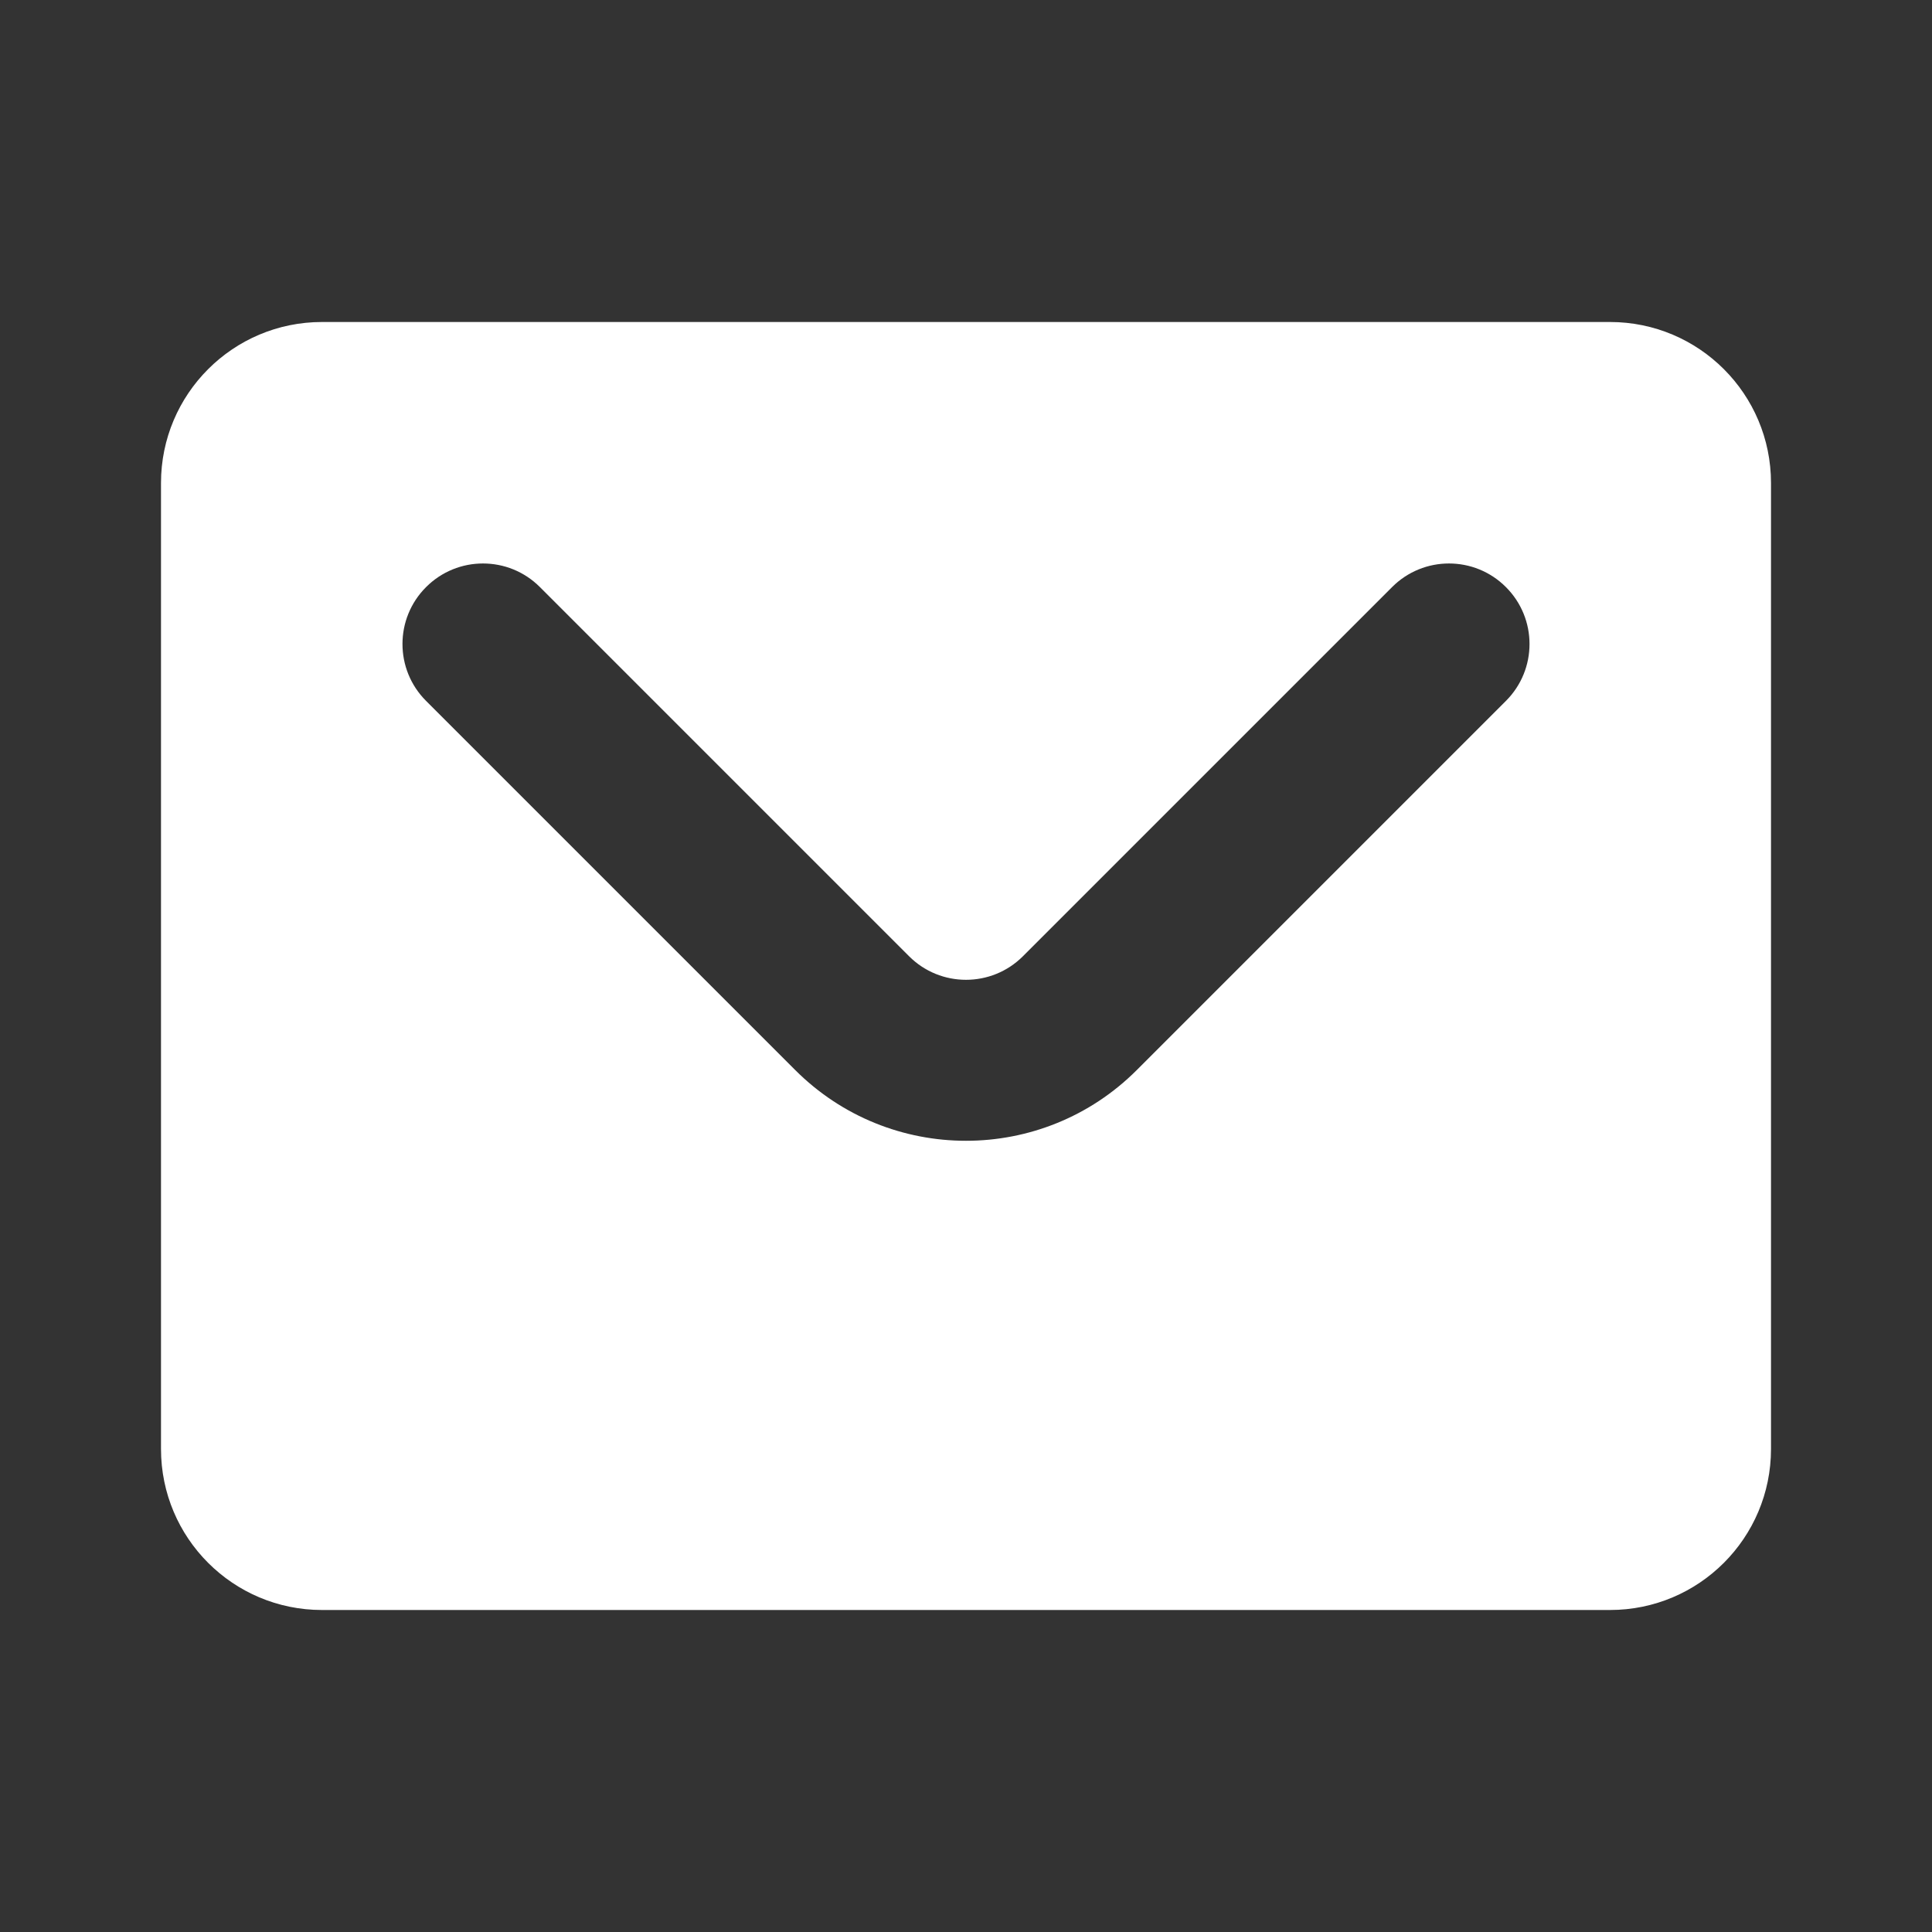 <svg width="24" height="24" viewBox="0 0 24 24" fill="none" xmlns="http://www.w3.org/2000/svg">
<rect x="0" y="0" width="24" height="24" fill="#333333" stroke="none"/>
<path fill-rule="evenodd" clip-rule="evenodd" d="M4 4C2.895 4 2 4.895 2 6V18C2 19.105 2.895 20 4 20H20C21.105 20 22 19.105 22 18V6C22 4.895 21.105 4 20 4H4ZM6.707 7.293C6.317 6.902 5.683 6.902 5.293 7.293C4.902 7.683 4.902 8.317 5.293 8.707L9.879 13.293C11.05 14.464 12.95 14.464 14.121 13.293L18.707 8.707C19.098 8.317 19.098 7.683 18.707 7.293C18.317 6.902 17.683 6.902 17.293 7.293L12.707 11.879C12.317 12.269 11.683 12.269 11.293 11.879L6.707 7.293Z" fill="white"/>
</svg>
